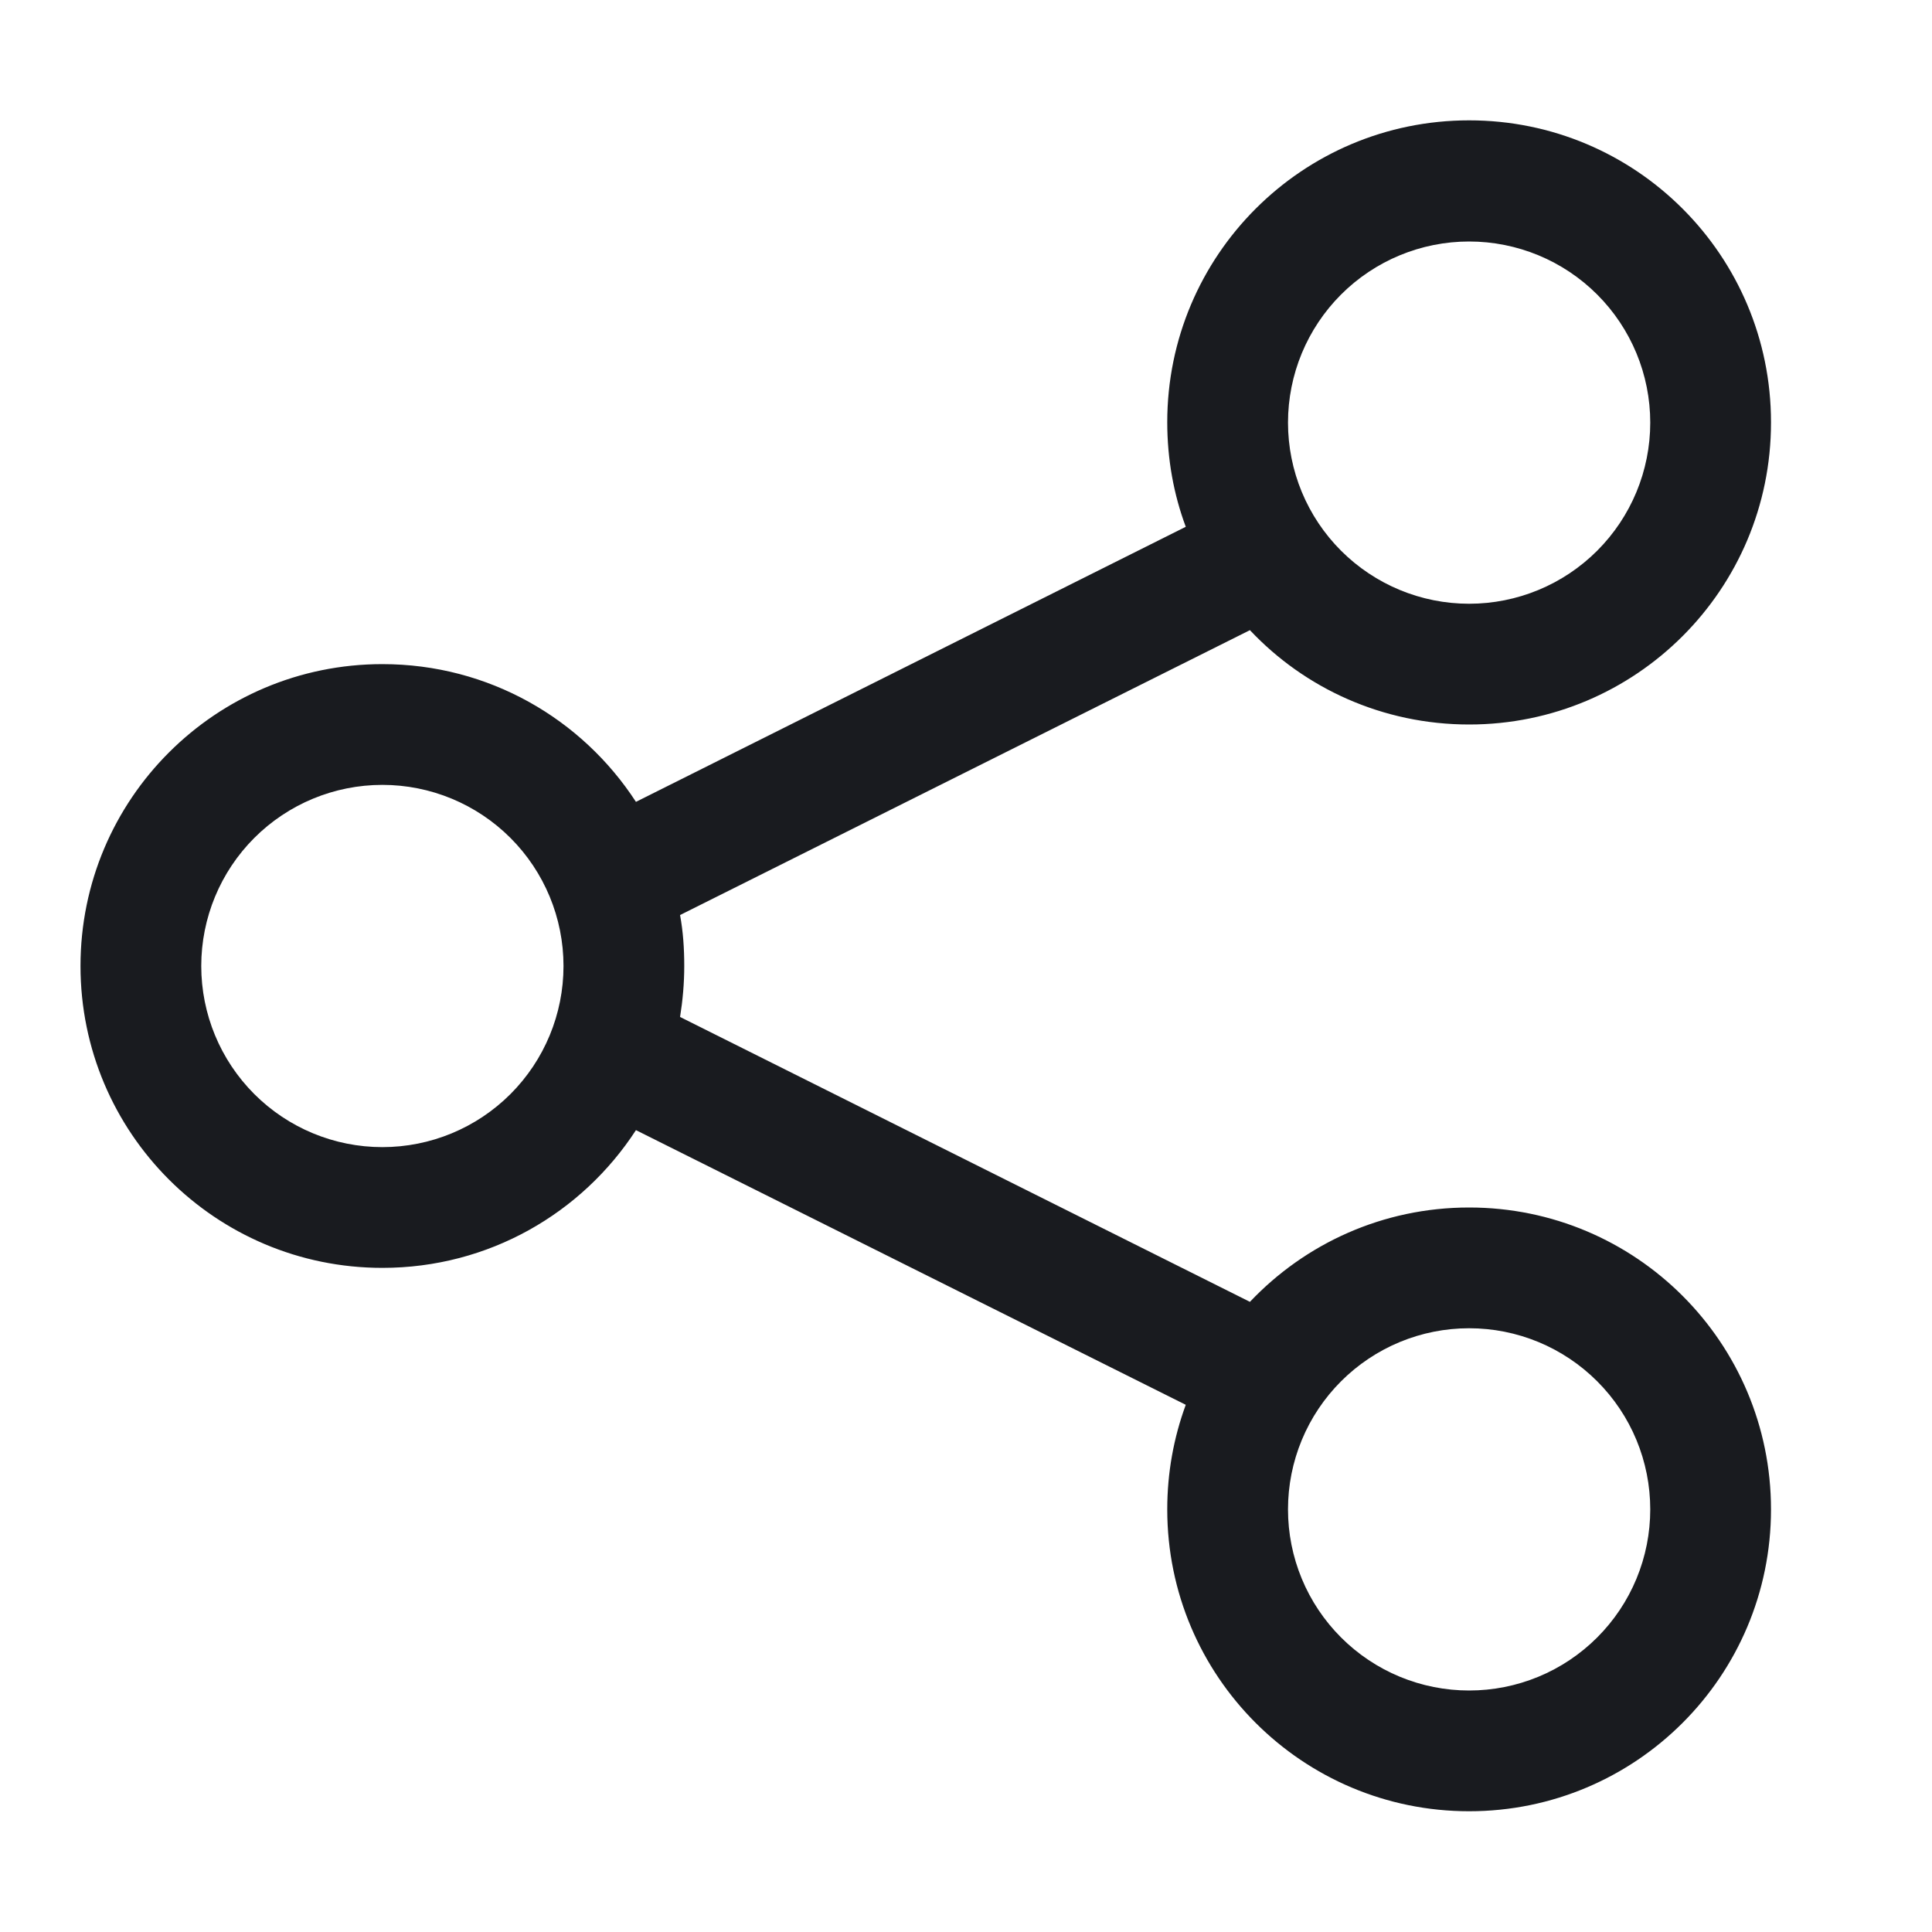 <svg width="24" height="24" viewBox="0 0 24 24" fill="none" xmlns="http://www.w3.org/2000/svg">
<path d="M22 5.25C22 7.322 20.322 9 18.25 9C17.177 9 16.206 8.55 15.527 7.828L8.448 11.367C8.486 11.573 8.5 11.784 8.5 12C8.5 12.216 8.481 12.427 8.448 12.633L15.527 16.172C16.211 15.45 17.177 15 18.25 15C20.322 15 22 16.678 22 18.75C22 20.822 20.322 22.5 18.25 22.5C16.178 22.5 14.5 20.822 14.5 18.75C14.5 18.295 14.58 17.859 14.73 17.451L7.9 14.039C7.23 15.07 6.072 15.75 4.75 15.75C2.678 15.75 1 14.072 1 12C1 9.928 2.678 8.25 4.75 8.25C6.072 8.25 7.23 8.93 7.9 9.961L14.73 6.544C14.58 6.141 14.5 5.705 14.5 5.245C14.5 3.173 16.178 1.495 18.25 1.495C20.322 1.495 22 3.173 22 5.245V5.25ZM4.75 14.25C5.347 14.25 5.919 14.013 6.341 13.591C6.763 13.169 7 12.597 7 12C7 11.403 6.763 10.831 6.341 10.409C5.919 9.987 5.347 9.75 4.75 9.75C4.153 9.75 3.581 9.987 3.159 10.409C2.737 10.831 2.5 11.403 2.5 12C2.5 12.597 2.737 13.169 3.159 13.591C3.581 14.013 4.153 14.25 4.75 14.25ZM20.5 5.25C20.5 4.653 20.263 4.081 19.841 3.659C19.419 3.237 18.847 3 18.25 3C17.653 3 17.081 3.237 16.659 3.659C16.237 4.081 16 4.653 16 5.25C16 5.847 16.237 6.419 16.659 6.841C17.081 7.263 17.653 7.5 18.25 7.5C18.847 7.5 19.419 7.263 19.841 6.841C20.263 6.419 20.5 5.847 20.5 5.25ZM18.25 21C18.546 21 18.838 20.942 19.111 20.829C19.384 20.716 19.632 20.55 19.841 20.341C20.05 20.132 20.216 19.884 20.329 19.611C20.442 19.338 20.5 19.046 20.5 18.75C20.5 18.454 20.442 18.162 20.329 17.889C20.216 17.616 20.05 17.368 19.841 17.159C19.632 16.95 19.384 16.784 19.111 16.671C18.838 16.558 18.546 16.5 18.25 16.5C17.954 16.5 17.662 16.558 17.389 16.671C17.116 16.784 16.868 16.95 16.659 17.159C16.45 17.368 16.284 17.616 16.171 17.889C16.058 18.162 16 18.454 16 18.75C16 19.046 16.058 19.338 16.171 19.611C16.284 19.884 16.45 20.132 16.659 20.341C16.868 20.55 17.116 20.716 17.389 20.829C17.662 20.942 17.954 21 18.25 21Z" fill="#191B1F"/>
</svg>
